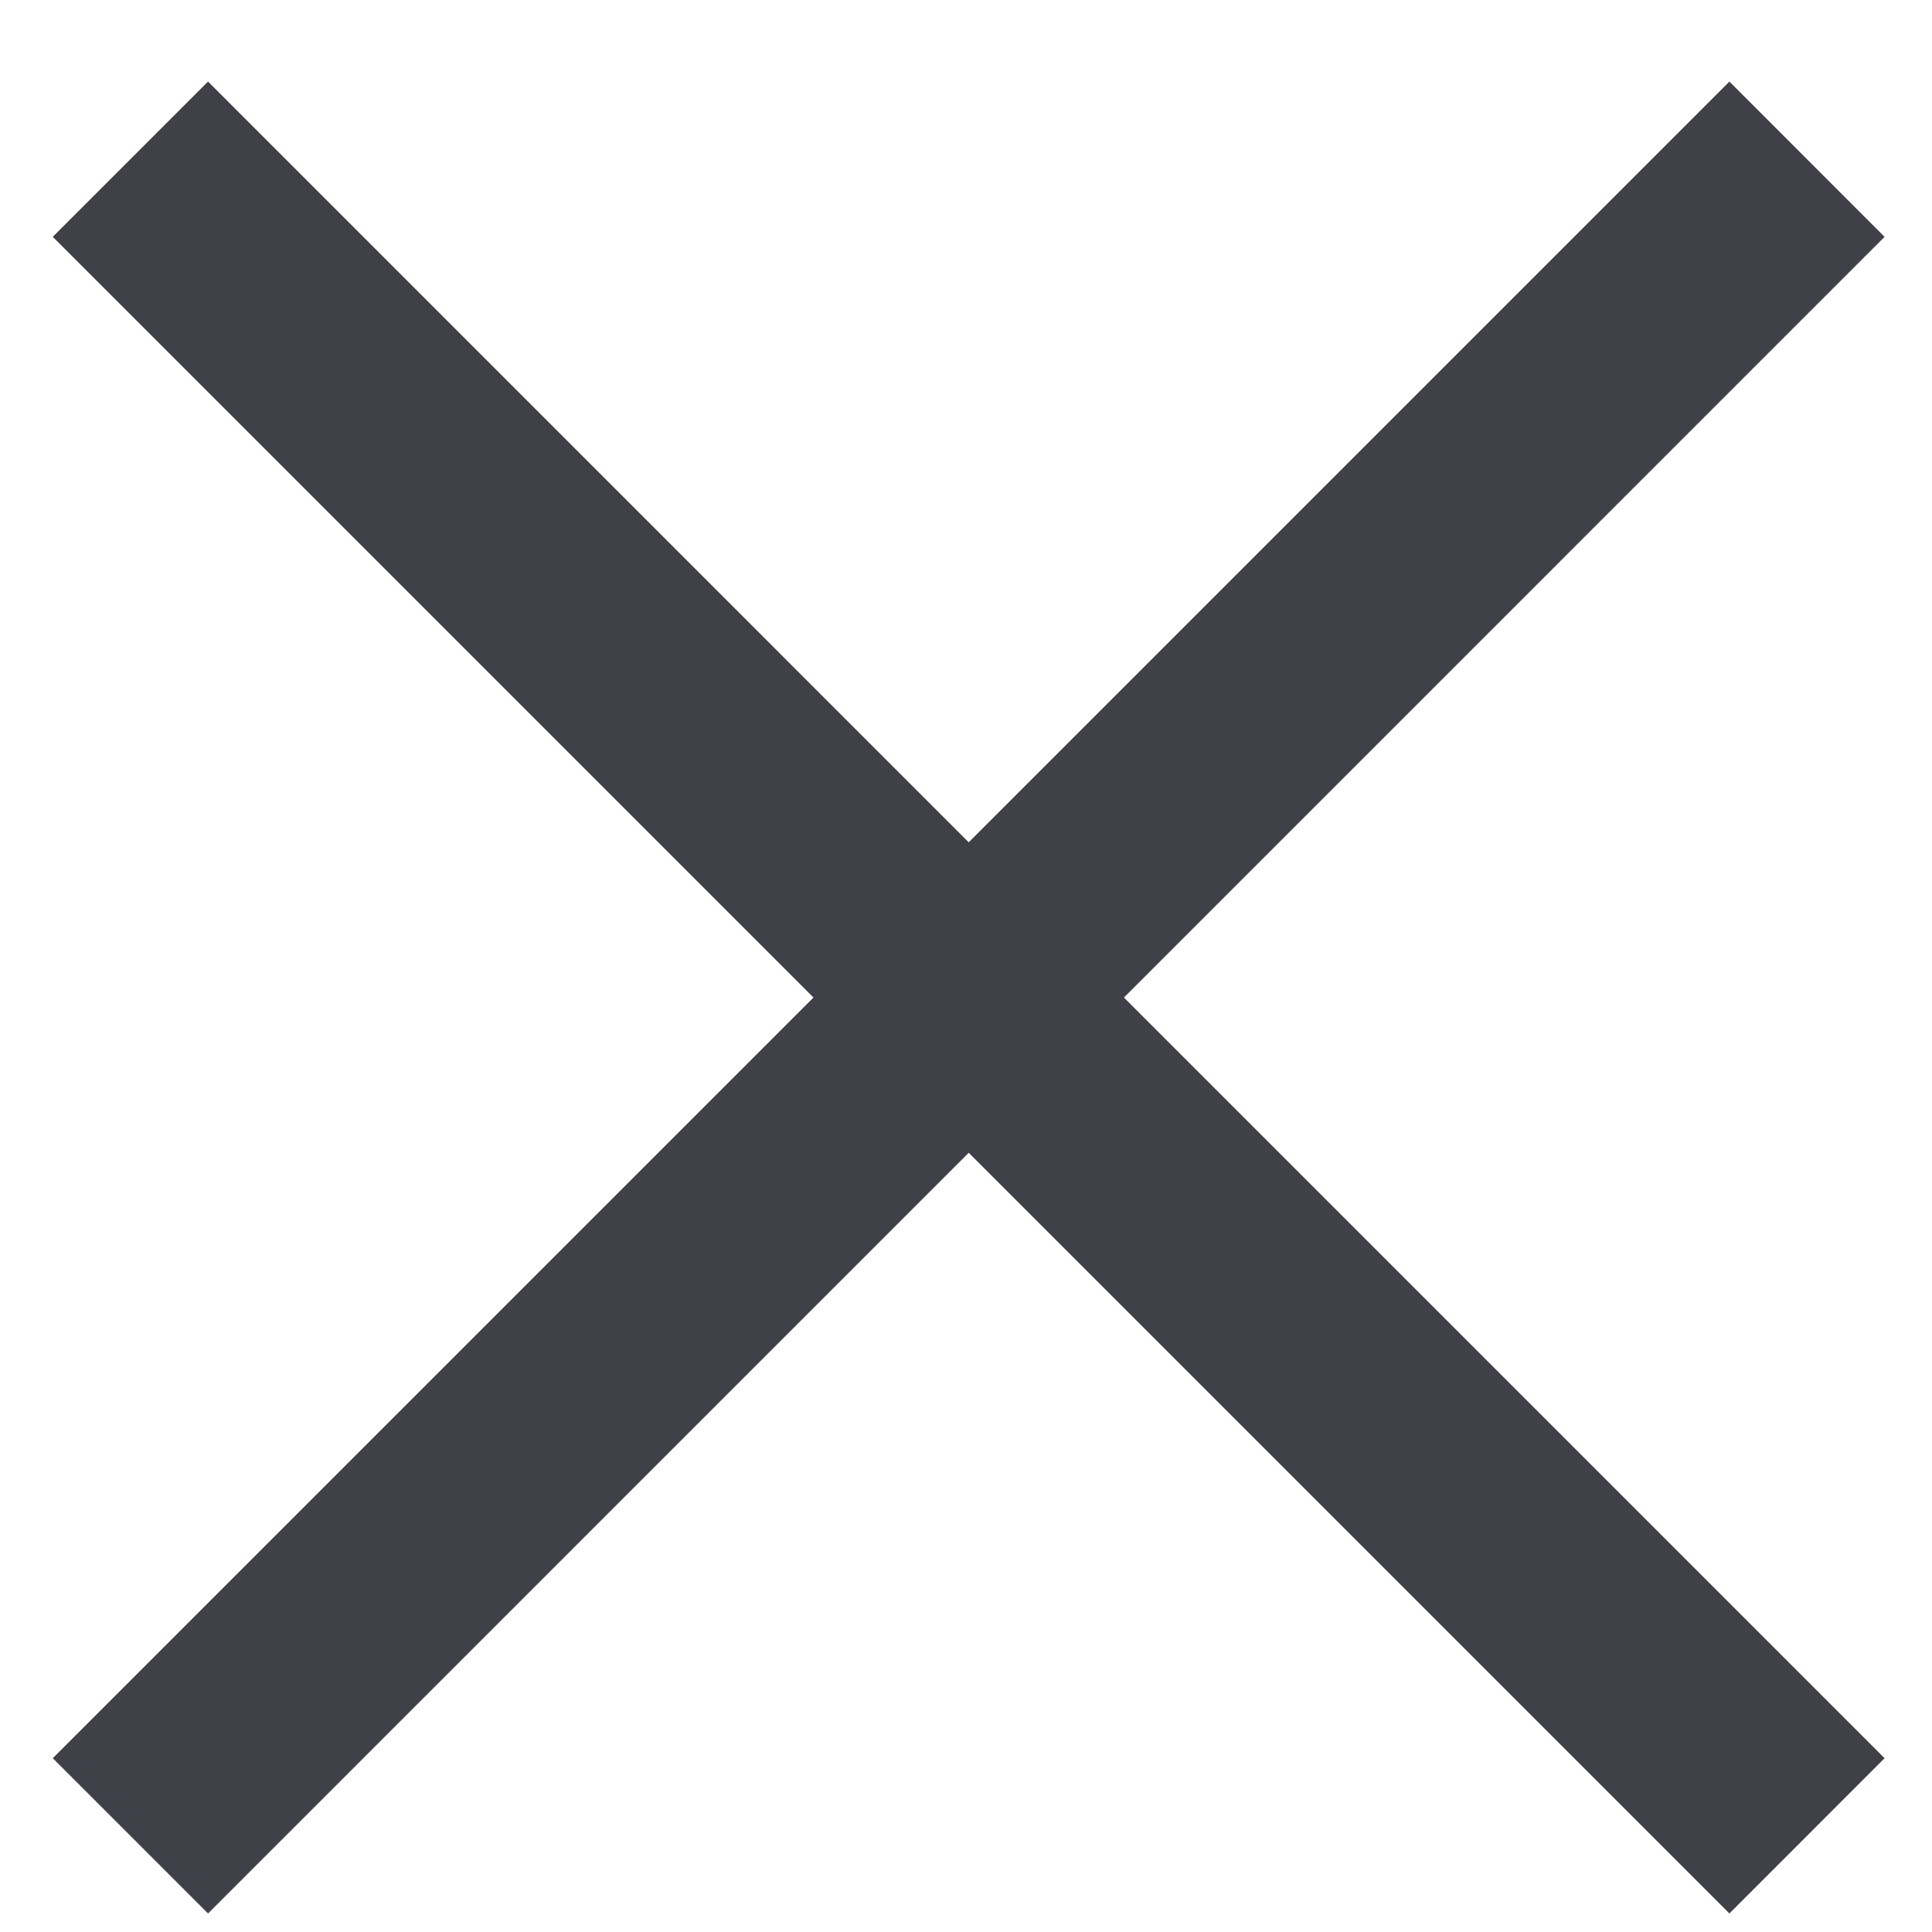 <svg width="22" height="22" viewBox="0 0 22 22" fill="none" xmlns="http://www.w3.org/2000/svg">
<path fill-rule="evenodd" clip-rule="evenodd" d="M19.693 21.789L0.601 2.697L2.369 0.929L21.46 20.021L19.693 21.789Z" fill="#3F4048"/>
<path fill-rule="evenodd" clip-rule="evenodd" d="M0.601 20.021L19.693 0.929L21.46 2.697L2.369 21.789L0.601 20.021Z" fill="#3F4048"/>
</svg>
